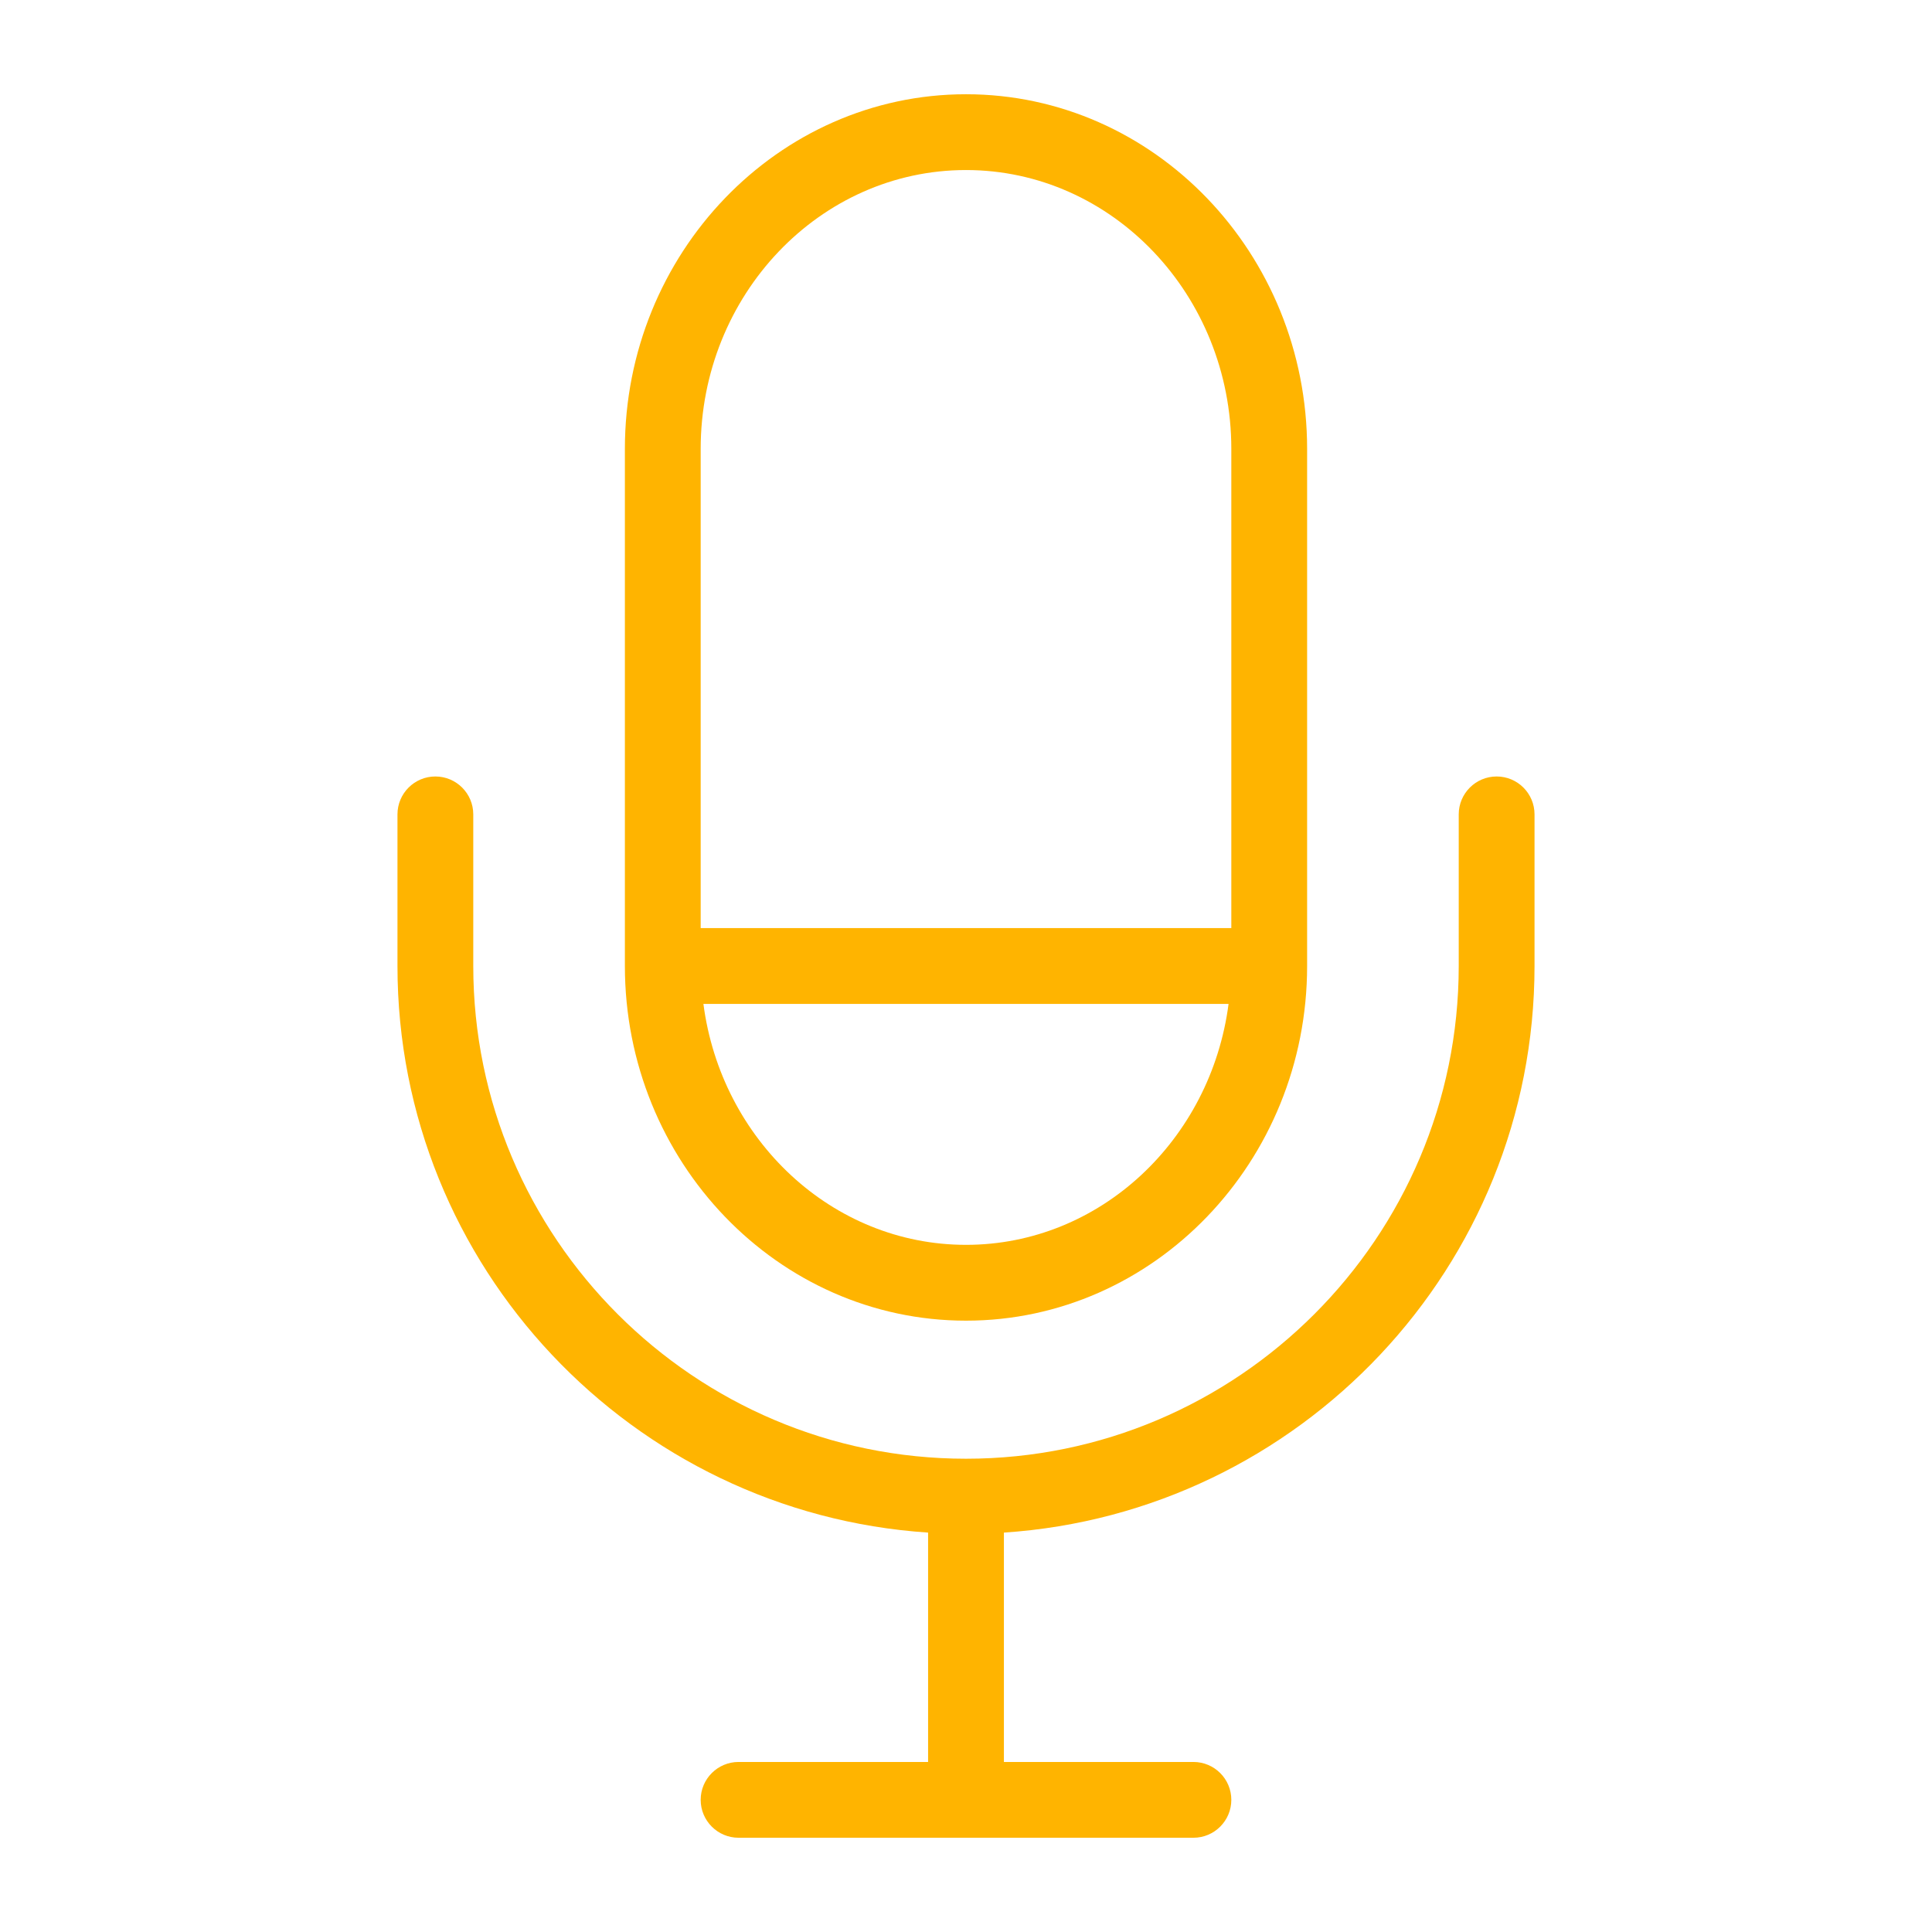 <svg width="82" height="82" viewBox="0 0 82 82" fill="none" xmlns="http://www.w3.org/2000/svg">
<g filter="url(#filter0_d_2_627)">
<g clip-path="url(#clip0_2_627)">
<path d="M41 0C33.018 0 26.522 6.753 26.522 15.053V37C26.522 45.301 33.018 52.053 41 52.053C48.983 52.053 55.478 45.301 55.478 37V15.053C55.478 6.753 48.983 0 41 0ZM41 48.835C35.312 48.835 30.607 44.374 29.855 38.609H52.144C51.394 44.376 46.689 48.835 41 48.835ZM52.261 35.391H29.739V15.053C29.739 8.526 34.791 3.217 41 3.217C47.21 3.217 52.261 8.526 52.261 15.053V35.391Z" fill="#FFB400"/>
<path d="M63.522 28.956C62.634 28.956 61.913 29.677 61.913 30.565V37C61.913 48.531 52.531 57.913 41 57.913C29.469 57.913 20.087 48.531 20.087 37V30.565C20.087 29.677 19.366 28.956 18.478 28.956C17.59 28.956 16.87 29.677 16.87 30.565V37C16.87 49.762 26.835 60.215 39.391 61.048V70.783H31.348C30.46 70.783 29.739 71.503 29.739 72.391C29.739 73.279 30.46 74 31.348 74H50.652C51.54 74 52.261 73.279 52.261 72.391C52.261 71.503 51.54 70.783 50.652 70.783H42.609V61.048C55.165 60.215 65.13 49.762 65.13 37V30.565C65.13 29.677 64.41 28.956 63.522 28.956Z" fill="#FFB400"/>
</g>
</g>
<defs>
<filter id="filter0_d_2_627" x="0" y="0" width="82" height="82" filterUnits="userSpaceOnUse" color-interpolation-filters="sRGB">
<feFlood flood-opacity="0" result="BackgroundImageFix"/>
<feColorMatrix in="SourceAlpha" type="matrix" values="0 0 0 0 0 0 0 0 0 0 0 0 0 0 0 0 0 0 127 0" result="hardAlpha"/>
<feOffset dy="4"/>
<feGaussianBlur stdDeviation="2"/>
<feComposite in2="hardAlpha" operator="out"/>
<feColorMatrix type="matrix" values="0 0 0 0 0 0 0 0 0 0 0 0 0 0 0 0 0 0 0.25 0"/>
<feBlend mode="normal" in2="BackgroundImageFix" result="effect1_dropShadow_2_627"/>
<feBlend mode="normal" in="SourceGraphic" in2="effect1_dropShadow_2_627" result="shape"/>
</filter>
<clipPath id="clip0_2_627">
<rect width="74" height="74" fill="white" transform="translate(4)"/>
</clipPath>
</defs>
</svg>
